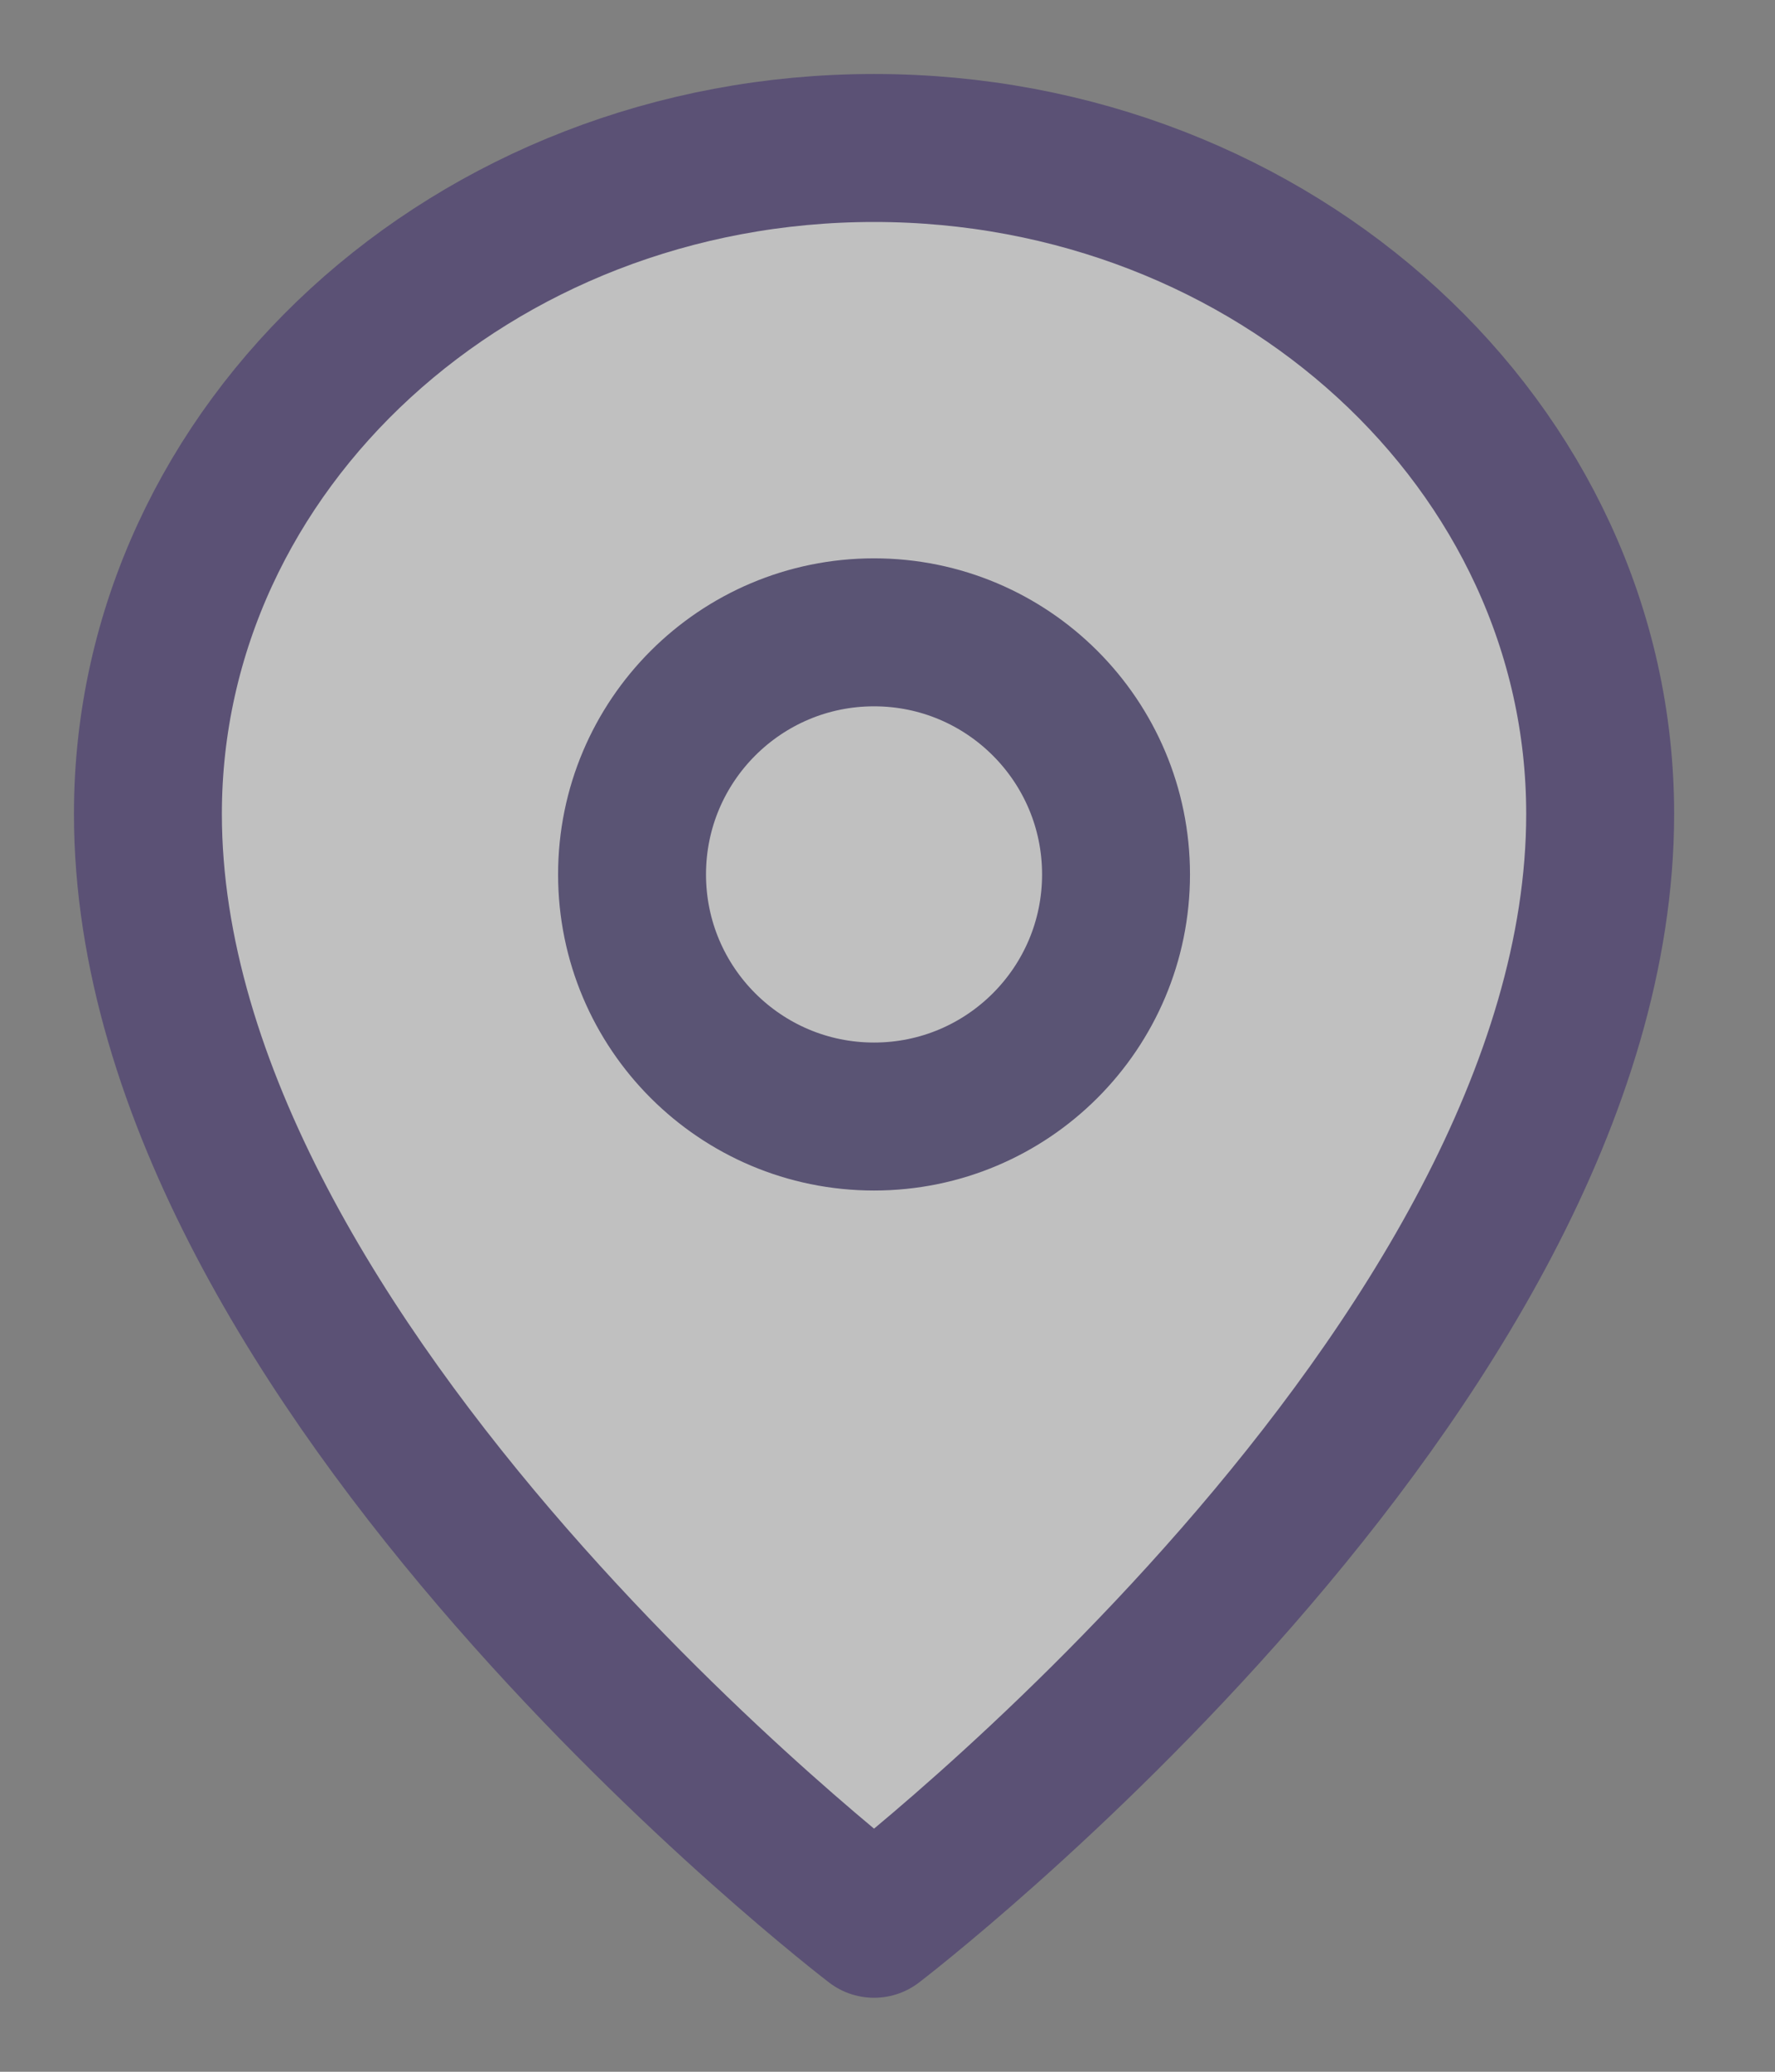 <svg width="12" height="14" viewBox="0 0 12 14" fill="none" xmlns="http://www.w3.org/2000/svg">
<rect x="0" y="0" width="12" height="14" fill="#808080" stroke="none"/>
<g opacity="0.5">
<path d="M10.818 5.5C10.818 9.25 5.909 13 5.909 13C5.909 13 1 9.25 1 5.5C1 3.015 3.198 1 5.909 1C8.62 1 10.818 3.015 10.818 5.5Z" fill="white" stroke="#352269" stroke-linecap="round" stroke-linejoin="round"/>
<circle cx="5.909" cy="5.909" r="1.636" stroke="#342767"/>
</g>
</svg>
